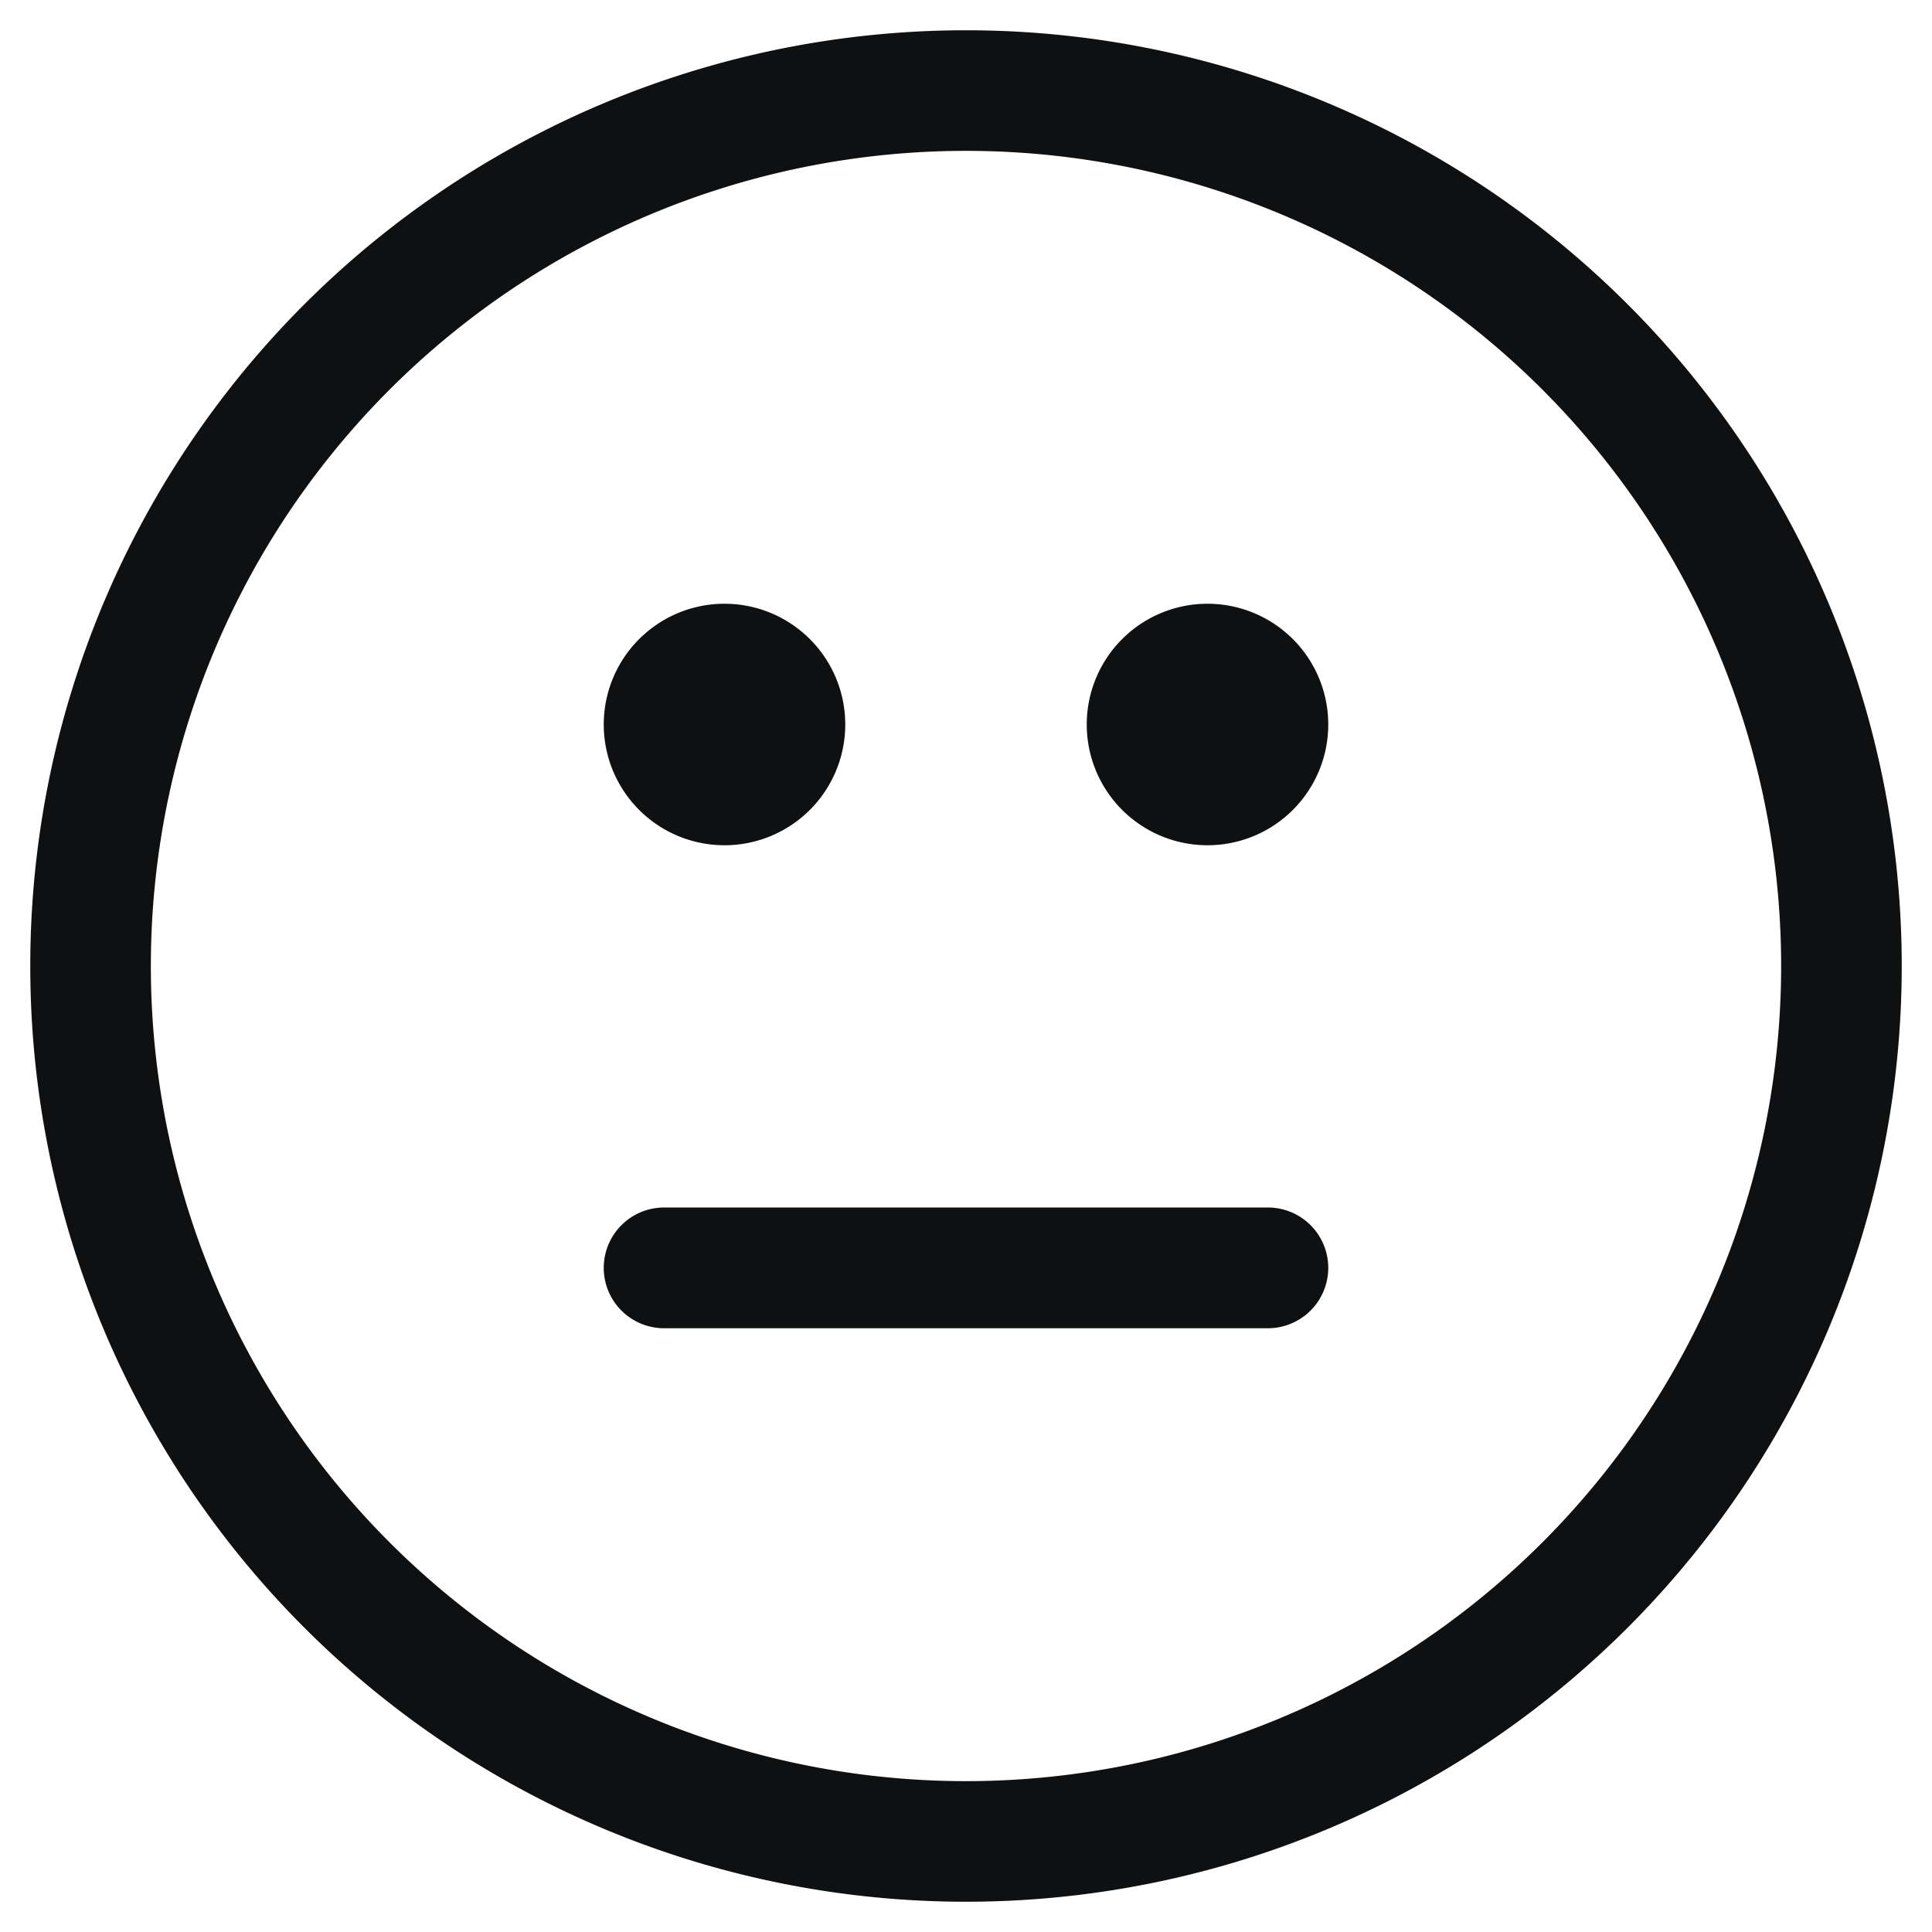 <svg xmlns="http://www.w3.org/2000/svg" fill="none" viewBox="0 0 12 12"><path fill="#0E1011" d="M3.75 4.5a.75.75 0 1 1 1.5 0 .75.75 0 0 1-1.5 0ZM6.75 4.5a.75.75 0 1 1 1.5 0 .75.75 0 0 1-1.5 0ZM4.125 7.5a.375.375 0 1 0 0 .75h3.75a.375.375 0 1 0 0-.75h-3.75Z"/><path fill="#0E1011" fill-rule="evenodd" d="M.188 6a5.812 5.812 0 1 1 11.624 0A5.812 5.812 0 0 1 .188 6ZM6 .937a5.063 5.063 0 1 0 0 10.126A5.063 5.063 0 0 0 6 .937Z" clip-rule="evenodd"/></svg>